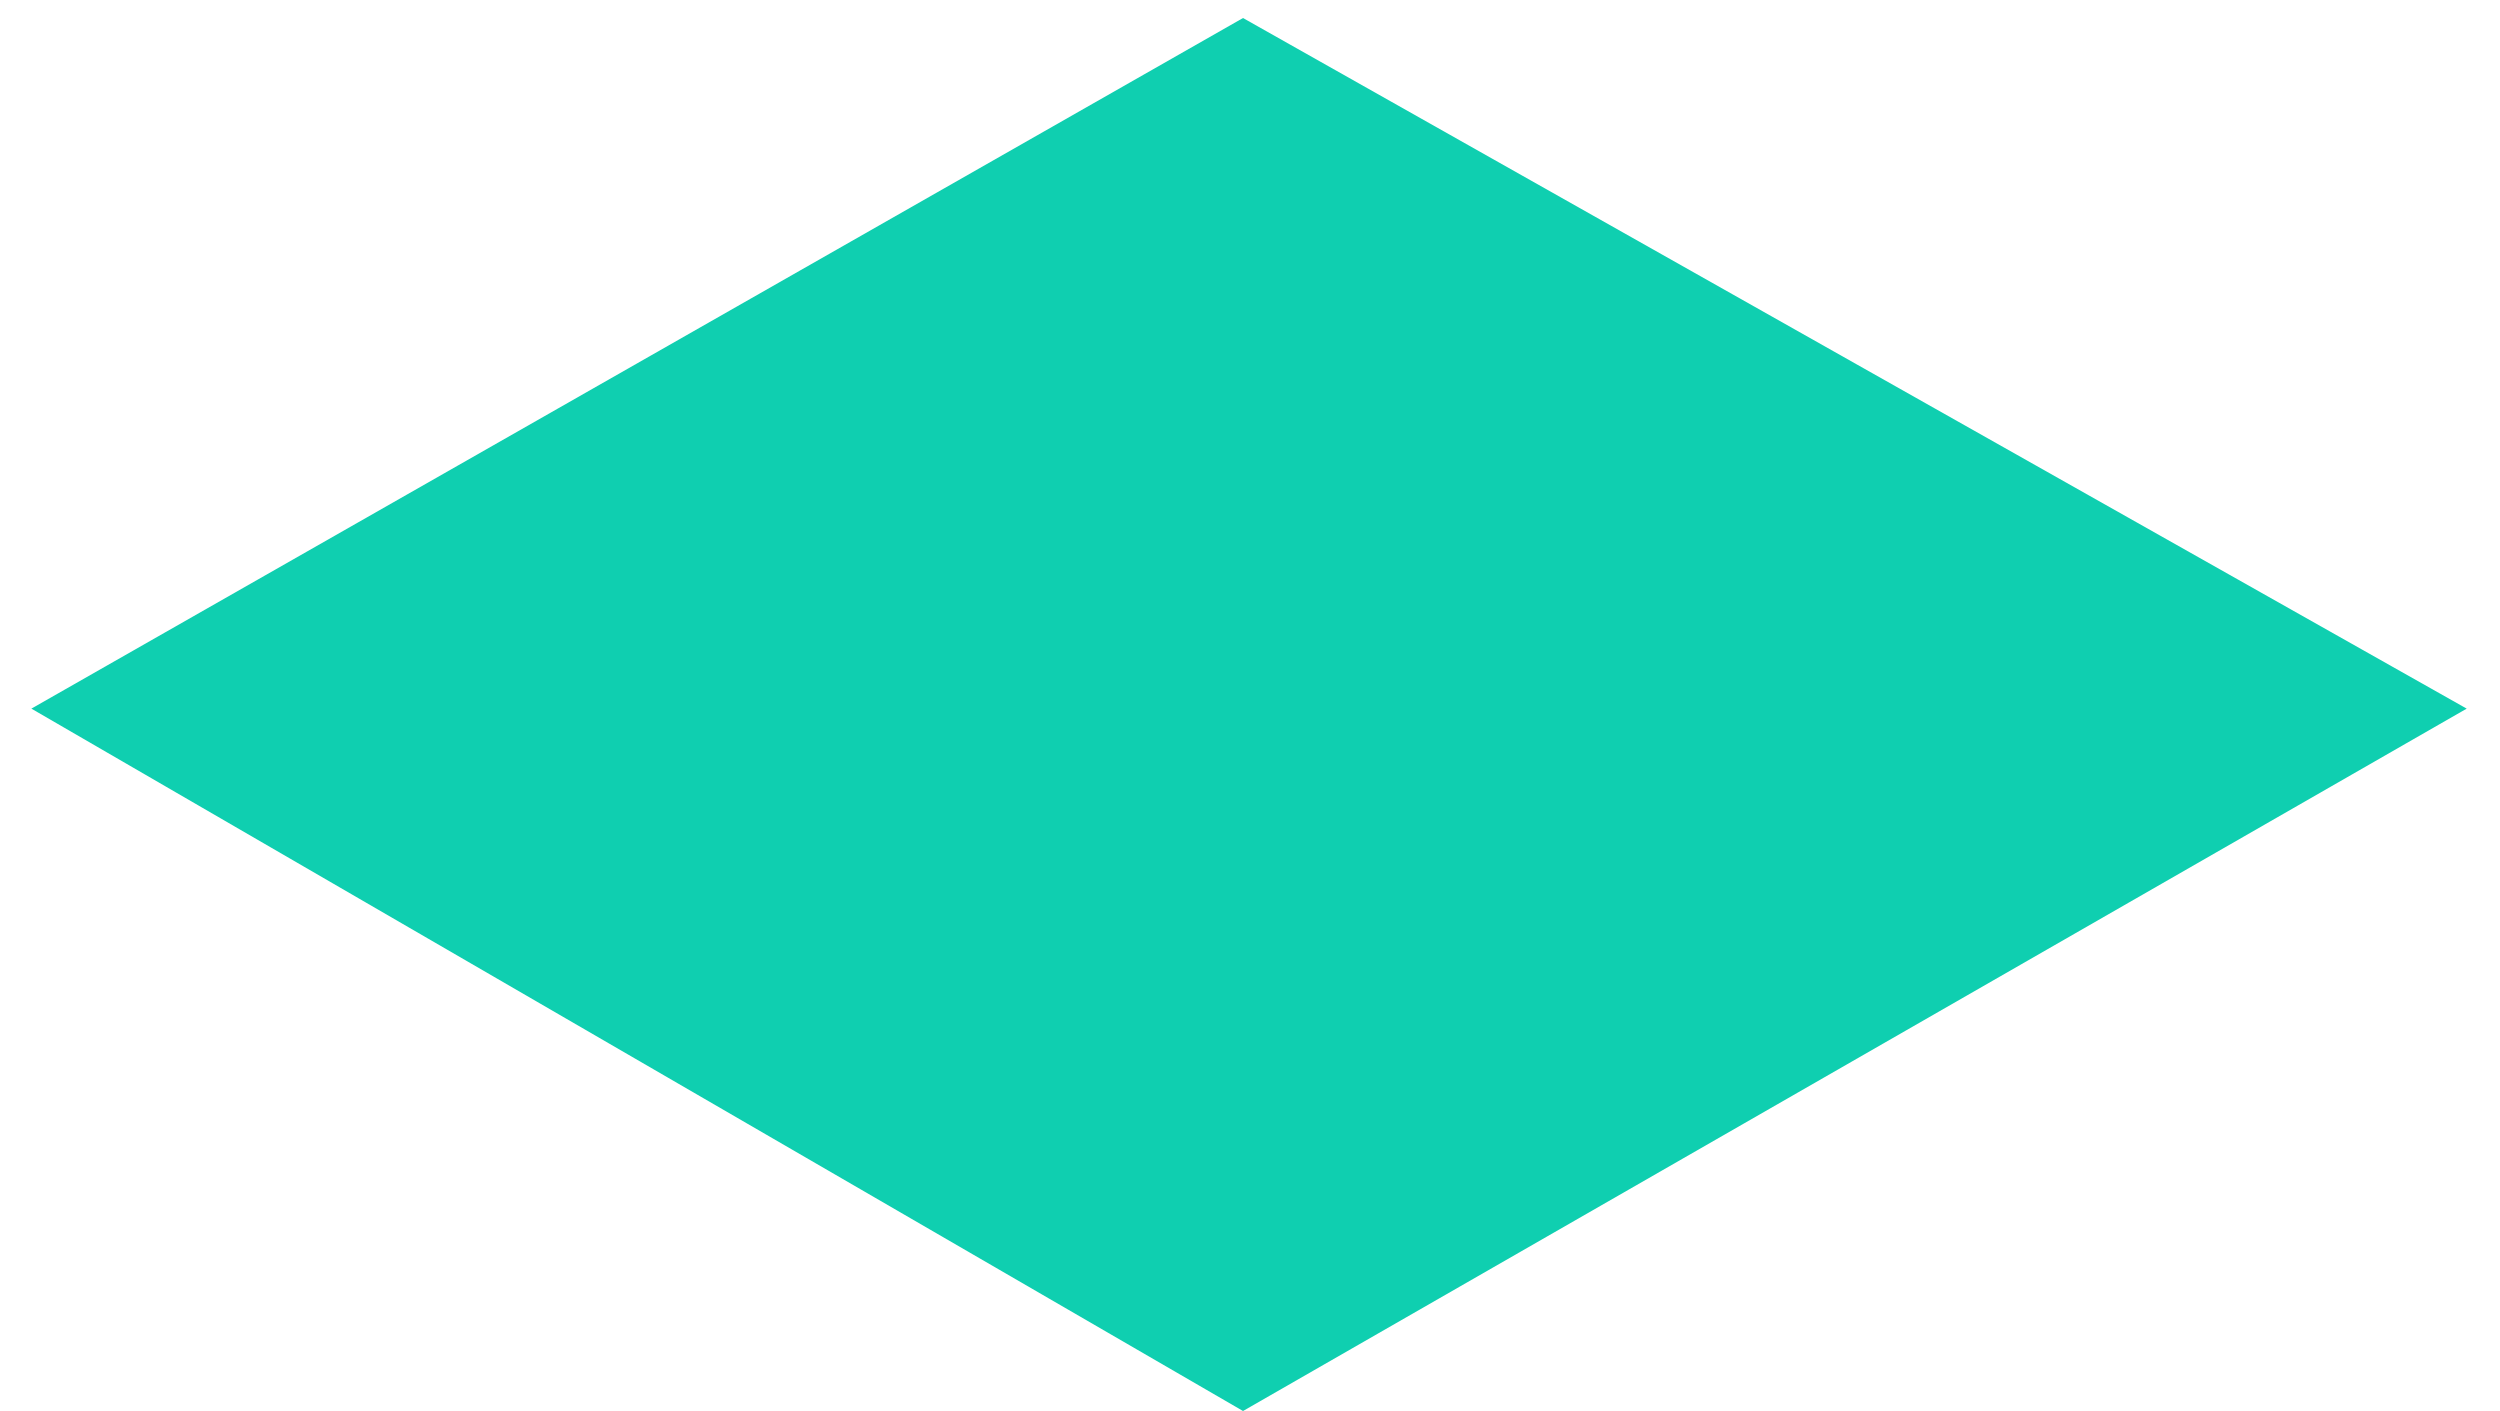 <svg width="62" height="35" viewBox="0 0 62 35" fill="none" xmlns="http://www.w3.org/2000/svg">
<path d="M61.174 17.574L30.827 0.447L0.778 17.574L30.827 34.993L61.174 17.574Z" fill="#0FCFB0"/>
</svg>
